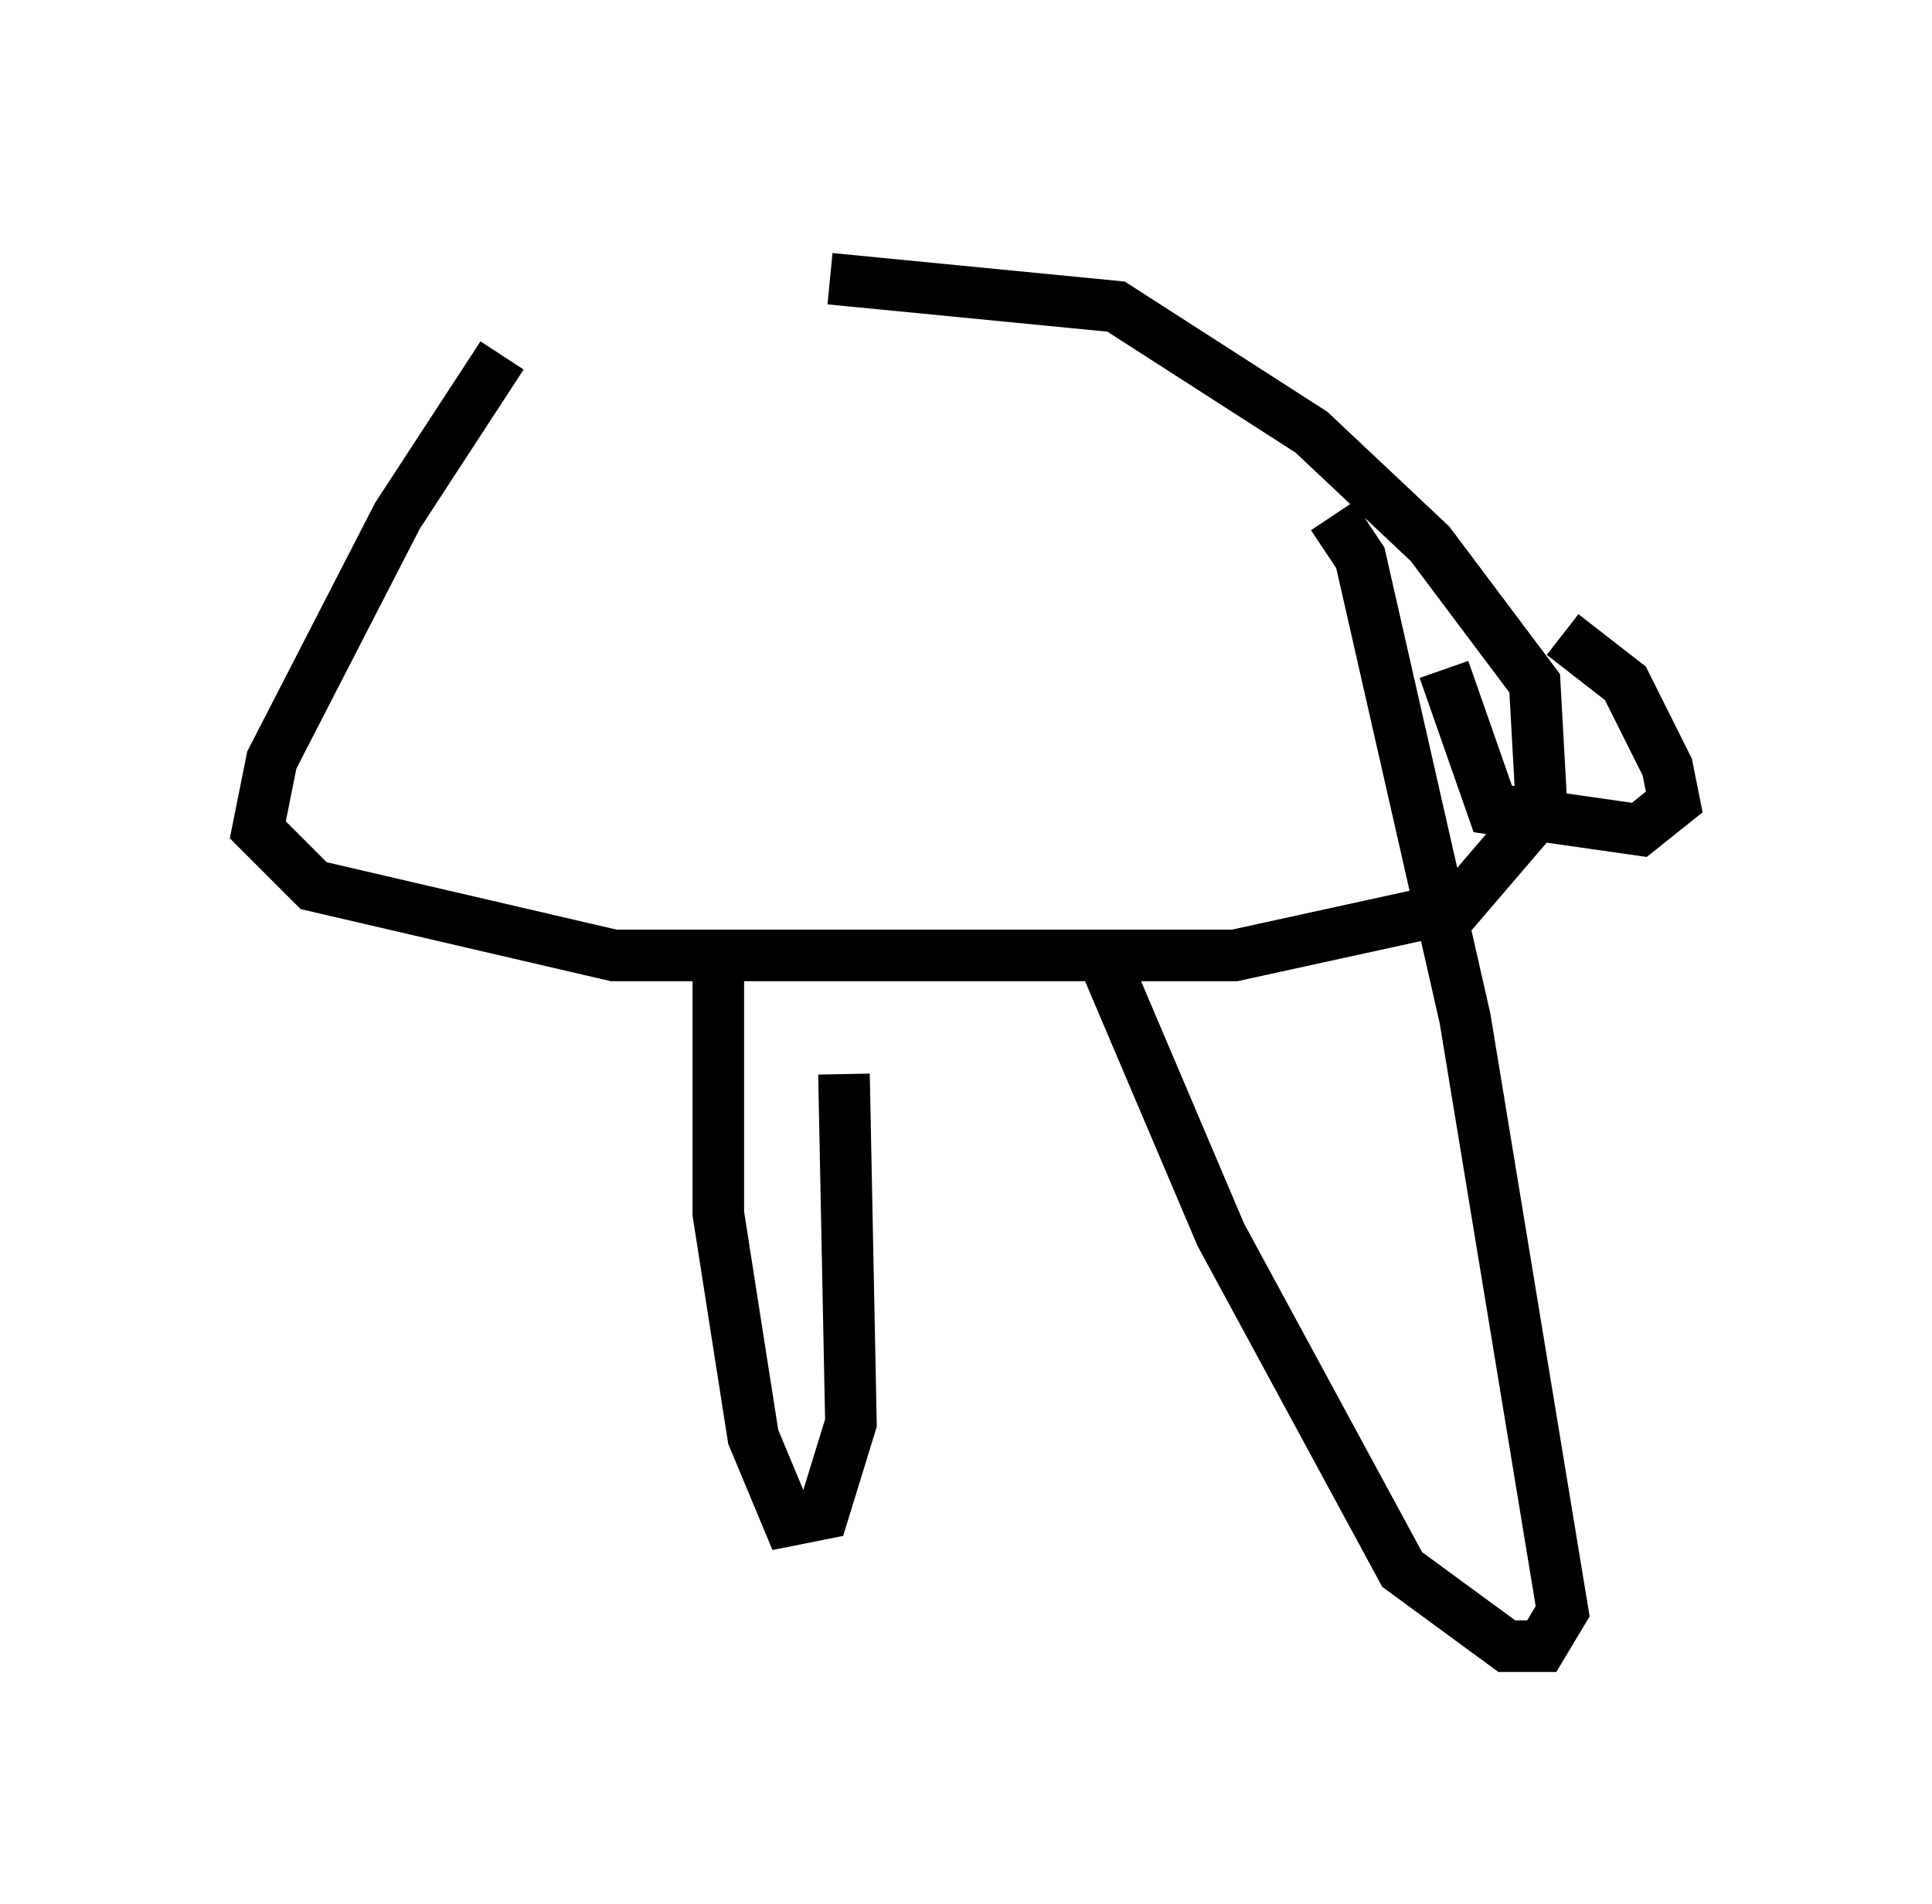 <?xml version="1.0" encoding="utf-8" ?>
<svg baseProfile="full" height="36.928" version="1.1" width="37.469" xmlns="http://www.w3.org/2000/svg" xmlns:ev="http://www.w3.org/2001/xml-events" xmlns:xlink="http://www.w3.org/1999/xlink"><defs /><rect fill="white" height="36.928" width="37.469" x="0" y="0" /><path d="M11.631, 5 m-1.894, 1.894 l-2.03, 3.112 -2.436, 4.736 l-0.271, 1.353 1.083, 1.083 l5.819, 1.353 12.043, 0.0 l4.33, -0.947 1.624, -1.894 l-0.135, -2.436 -2.03, -2.706 l-2.3, -2.165 -3.789, -2.436 l-5.548, -0.541 m14.208, 6.901 l1.218, 0.947 0.812, 1.624 l0.135, 0.677 -0.677, 0.541 l-2.842, -0.406 -0.947, -2.706 m-14.073, 5.819 l0.0, 4.736 0.677, 4.33 l0.677, 1.624 0.677, -0.135 l0.541, -1.759 -0.135, -6.766 m5.007, -2.3 l2.3, 5.413 3.518, 6.495 l2.03, 1.488 0.677, 0.0 l0.406, -0.677 -1.894, -11.502 l-2.03, -8.931 -0.541, -0.812 " fill="none" stroke="black" stroke-width="1" /></svg>
